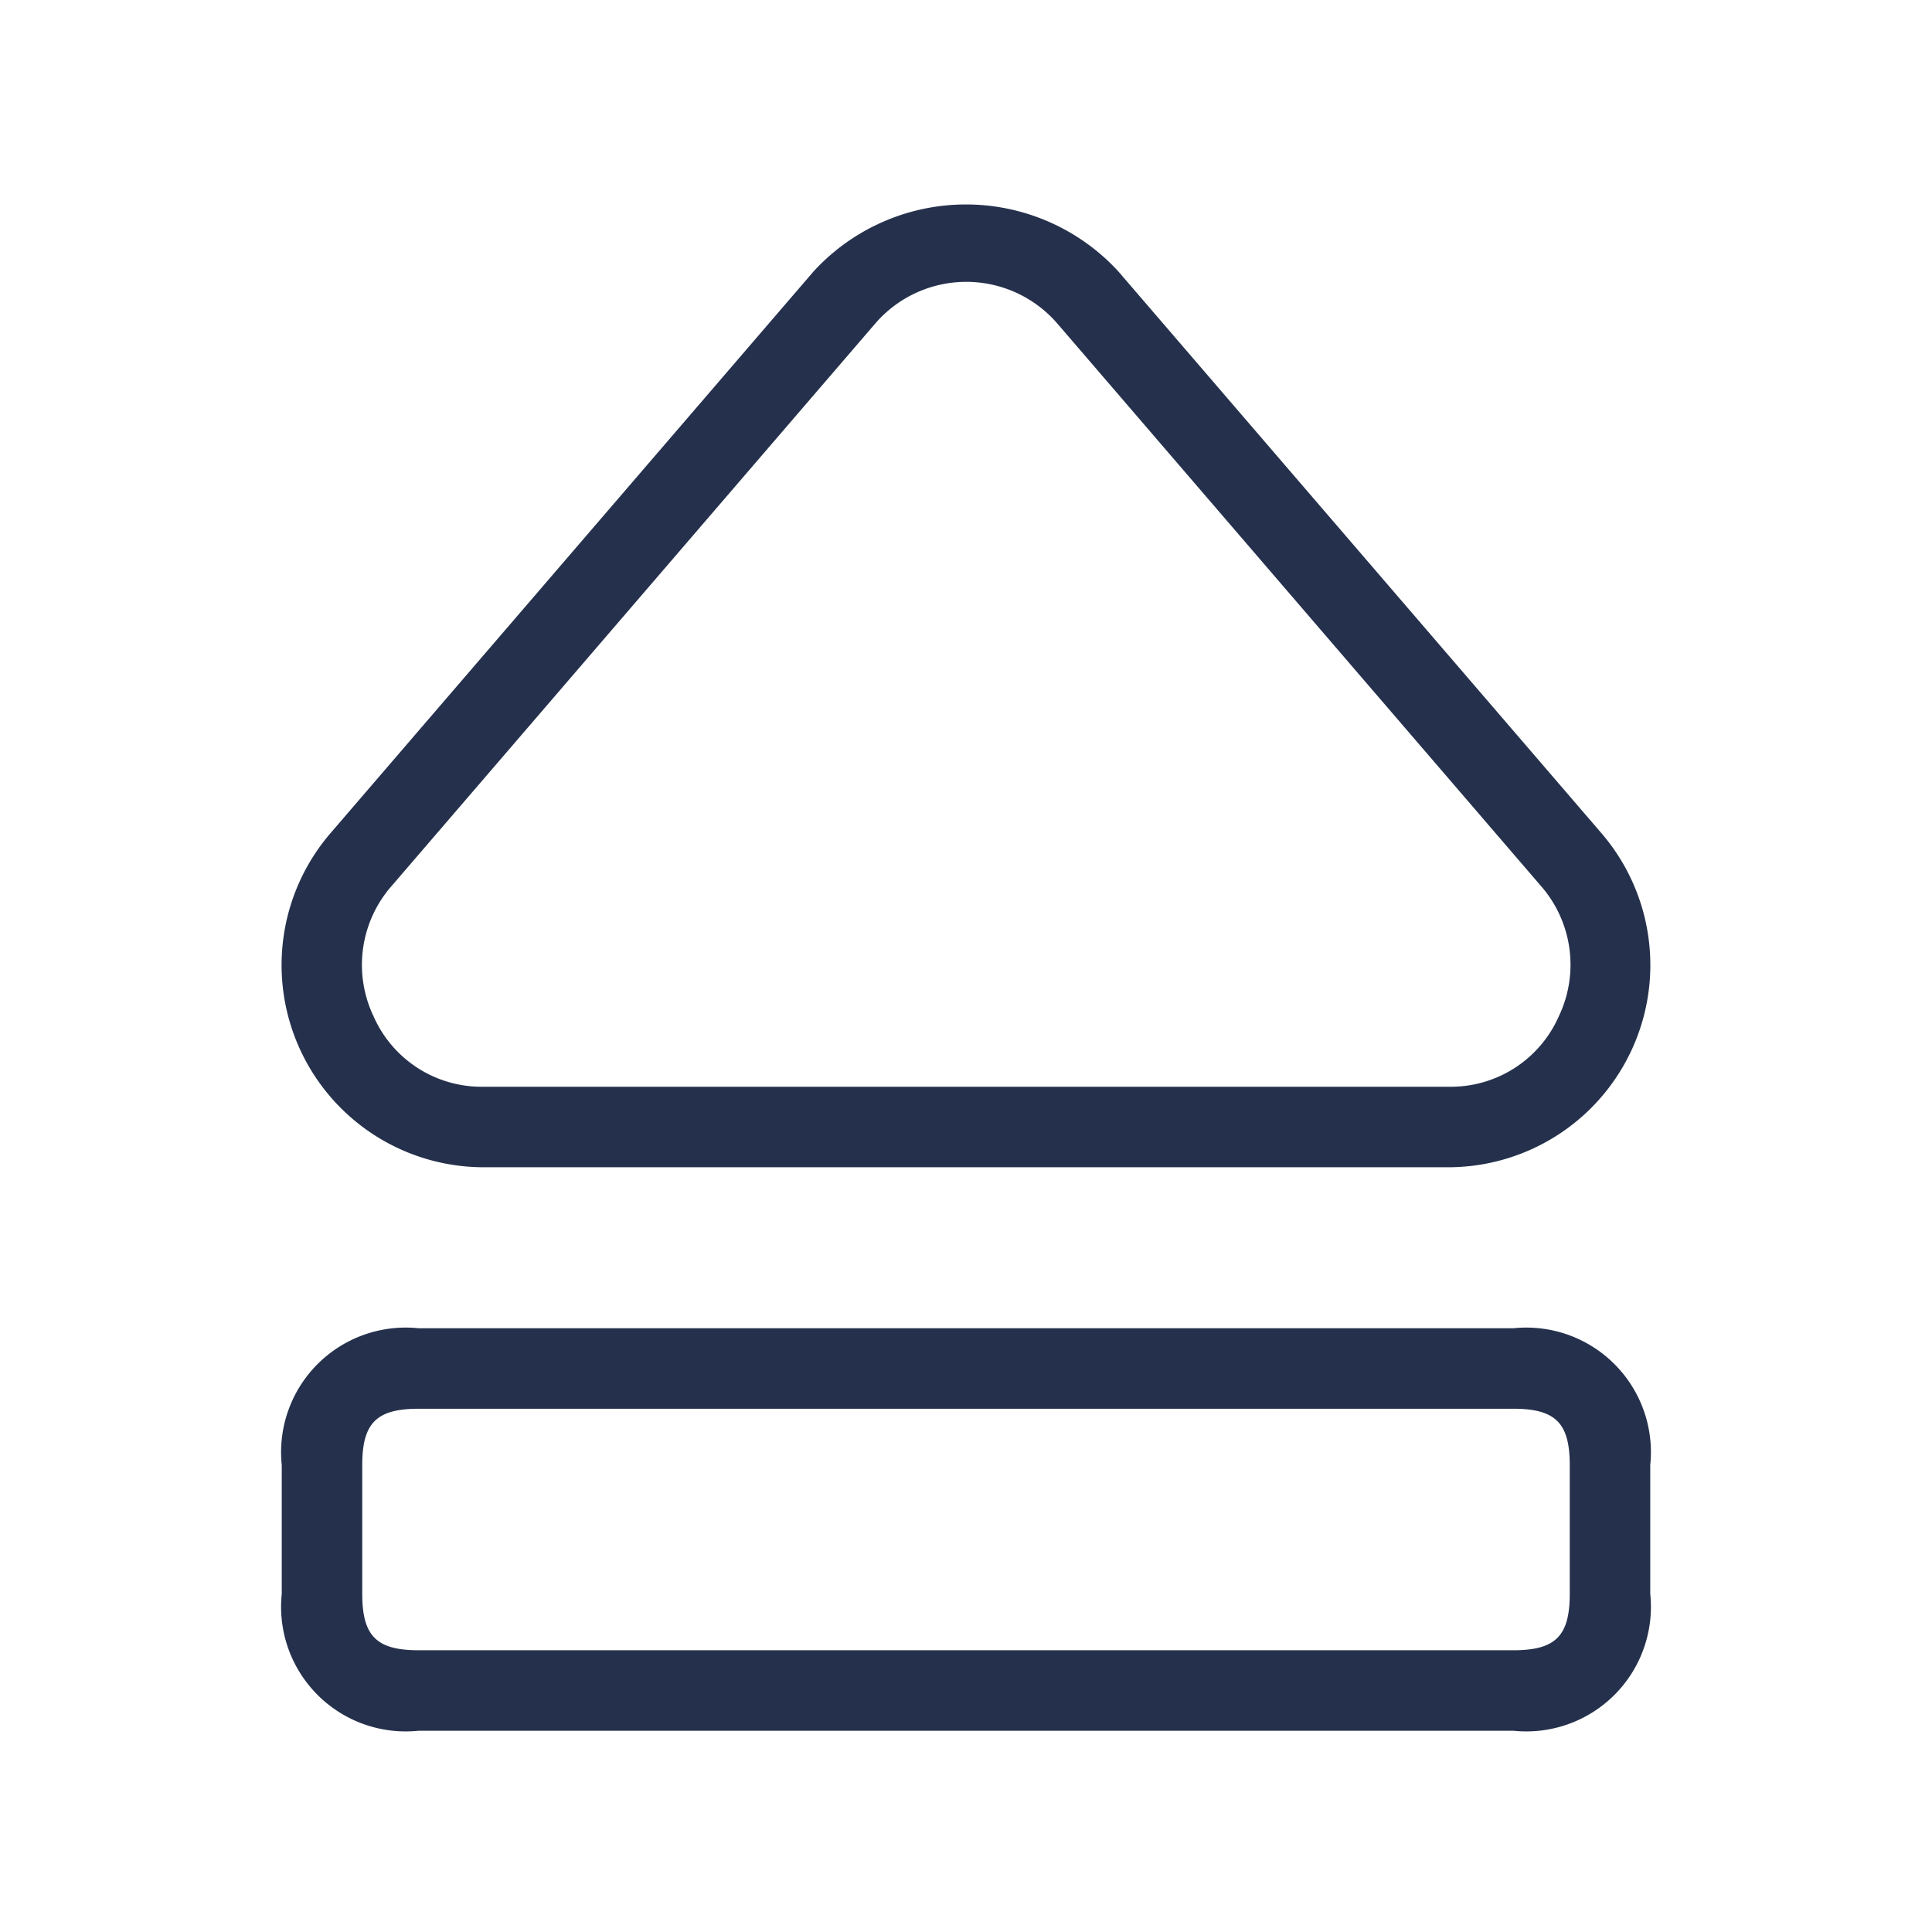 <svg id="Layer" xmlns="http://www.w3.org/2000/svg" viewBox="0 0 24 24"><defs><style>.cls-1{fill:#25314c;}</style></defs><path id="eject" class="cls-1" d="M6,14.5H18a2.512,2.512,0,0,0,1.891-4.153l-6-6.977a2.57,2.57,0,0,0-3.783,0l-6,6.977A2.512,2.512,0,0,0,6,14.5ZM4.87,11l6-6.978a1.494,1.494,0,0,1,2.267,0l6,6.978a1.486,1.486,0,0,1,.227,1.625A1.466,1.466,0,0,1,18,13.5H6a1.466,1.466,0,0,1-1.36-.876A1.486,1.486,0,0,1,4.87,11ZM18.8,16.5H5.2a1.548,1.548,0,0,0-1.7,1.7v1.6a1.548,1.548,0,0,0,1.7,1.7H18.8a1.548,1.548,0,0,0,1.7-1.7V18.2A1.548,1.548,0,0,0,18.8,16.5Zm.7,3.3c0,.523-.177.7-.7.7H5.2c-.523,0-.7-.177-.7-.7V18.2c0-.523.177-.7.7-.7H18.8c.523,0,.7.177.7.7Z"/></svg>